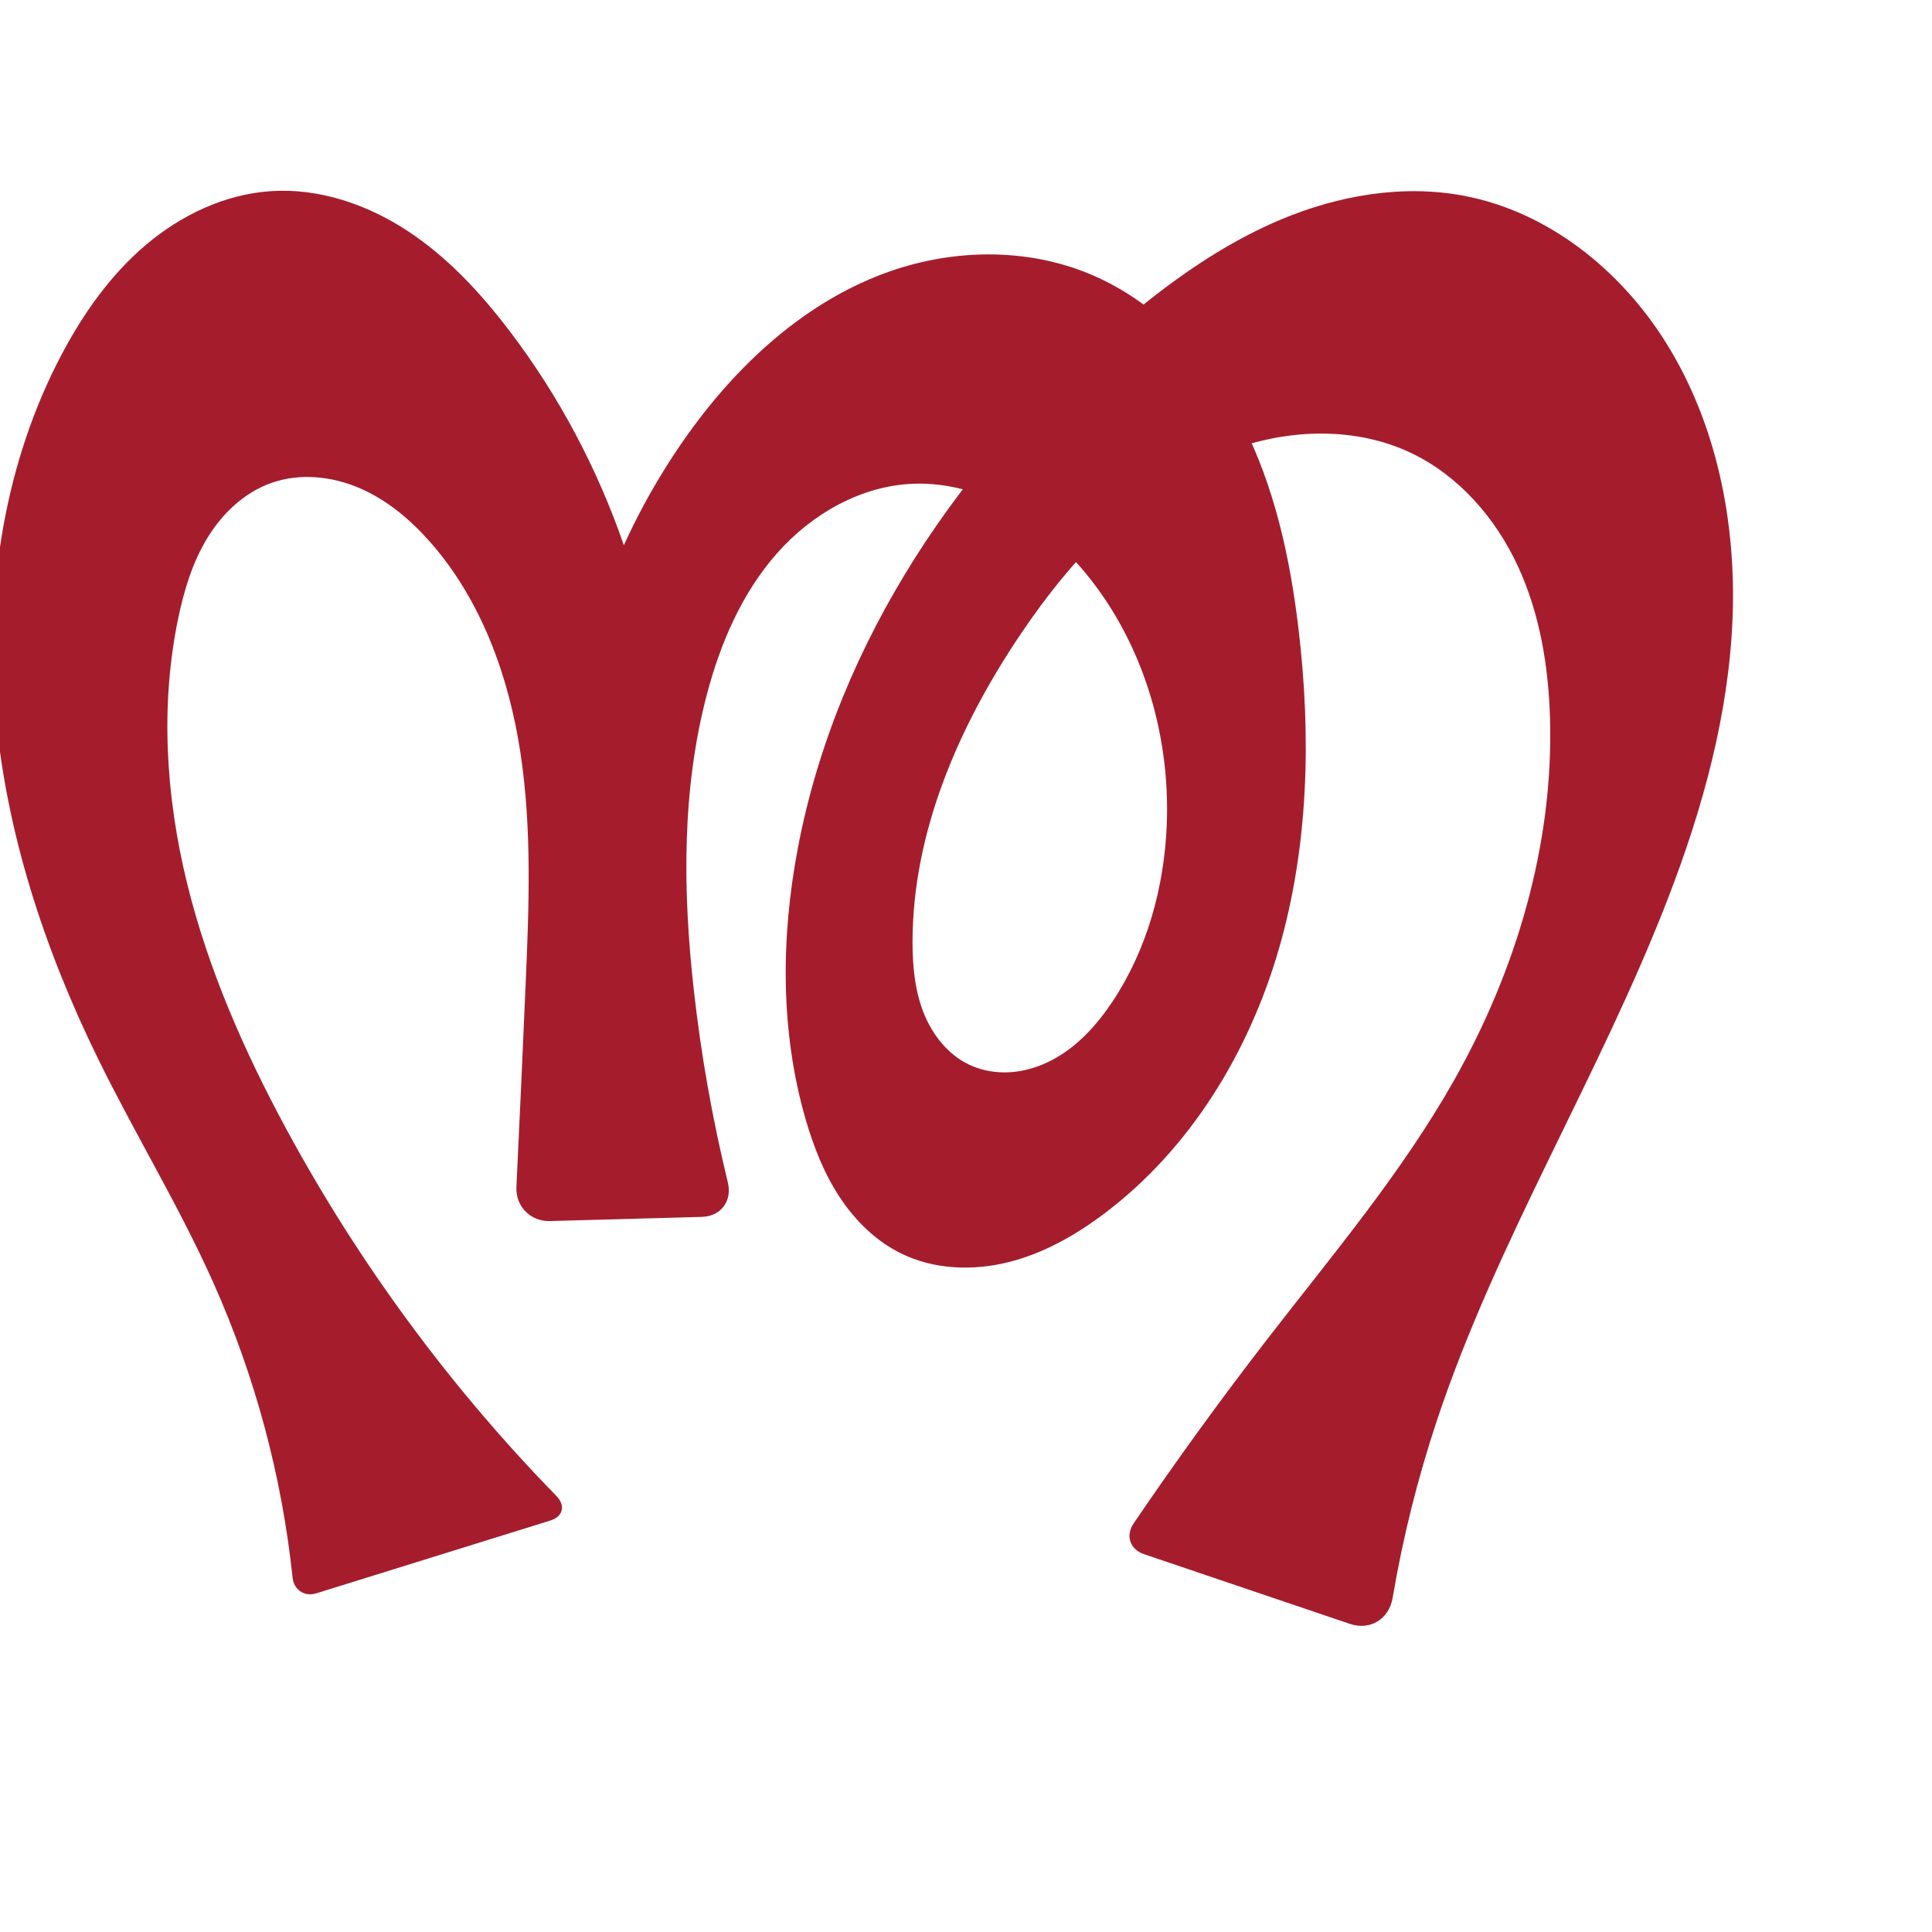 <?xml version="1.0" encoding="UTF-8" standalone="no"?>
<svg
   xmlns:dc="http://purl.org/dc/elements/1.1/"
   xmlns:cc="http://creativecommons.org/ns#"
   xmlns:rdf="http://www.w3.org/1999/02/22-rdf-syntax-ns#"
   xmlns:svg="http://www.w3.org/2000/svg"
   xmlns="http://www.w3.org/2000/svg"
   xmlns:sodipodi="http://sodipodi.sourceforge.net/DTD/sodipodi-0.dtd"
   xmlns:inkscape="http://www.inkscape.org/namespaces/inkscape"
   xml:space="preserve"
   width="1000"
   height="1000"
   version="1.1"
   style="clip-rule:evenodd;fill-rule:evenodd;image-rendering:optimizeQuality;shape-rendering:geometricPrecision;text-rendering:geometricPrecision"
   viewBox="0 0 1000 1000"
   id="svg10"
   sodipodi:docname="ന്ത.svg"
   inkscape:version="1.0.2 (e86c870879, 2021-01-15)"><sodipodi:namedview
   pagecolor="#ffffff"
   bordercolor="#666666"
   borderopacity="1"
   objecttolerance="10"
   gridtolerance="10"
   guidetolerance="10"
   inkscape:pageopacity="0"
   inkscape:pageshadow="2"
   inkscape:window-width="1920"
   inkscape:window-height="1009"
   id="namedview12"
   showgrid="false"
   inkscape:zoom="0.678"
   inkscape:cx="451.99968"
   inkscape:cy="404.04045"
   inkscape:window-x="0"
   inkscape:window-y="0"
   inkscape:window-maximized="1"
   inkscape:current-layer="svg10"
   showguides="true"
   inkscape:guide-bbox="true"
   inkscape:document-rotation="0"
   inkscape:snap-to-guides="true"><sodipodi:guide
     position="0,1000"
     orientation="0,1"
     id="guide16"
     inkscape:label=""
     inkscape:locked="true"
     inkscape:color="rgb(0,0,255)" /><sodipodi:guide
     position="1763.312,2036.169"
     orientation="1000,0"
     id="guide18" /><sodipodi:guide
     position="0,200"
     orientation="0,1"
     id="guide20"
     inkscape:label="base"
     inkscape:locked="true"
     inkscape:color="rgb(0,0,255)" /><inkscape:grid
     type="xygrid"
     id="grid24"
     originx="-473.376"
     originy="-489.692" /><sodipodi:guide
     position="0,0"
     orientation="0,1"
     id="guide34"
     inkscape:label="bottom"
     inkscape:locked="true"
     inkscape:color="rgb(0,0,255)" /><sodipodi:guide
     position="225.051,1693.319"
     orientation="0,1"
     id="guide44"
     inkscape:label=""
     inkscape:locked="false"
     inkscape:color="rgb(0,0,255)" /><sodipodi:guide
     position="0,900"
     orientation="0,1"
     id="guide46"
     inkscape:label=""
     inkscape:locked="true"
     inkscape:color="rgb(0,0,255)" /><sodipodi:guide
     position="906.56,922.644"
     orientation="-1,0"
     id="guide841"
     inkscape:label="width"
     inkscape:locked="false"
     inkscape:color="rgb(0,0,255)" /><sodipodi:guide
     position="0,1000"
     orientation="0,1000"
     id="guide860" /><sodipodi:guide
     position="1000,1000"
     orientation="1000,0"
     id="guide862" /><sodipodi:guide
     position="1000,0"
     orientation="0,-1000"
     id="guide864" /><sodipodi:guide
     position="0,0"
     orientation="-1000,0"
     id="guide866" /></sodipodi:namedview>
 <defs
   id="defs4"><inkscape:path-effect
   effect="fillet_chamfer"
   id="path-effect863"
   is_visible="true"
   lpeversion="1"
   satellites_param="F,0,0,1,0,12.646,0,1 @ F,0,0,1,0,11.774,0,1 @ F,0,0,1,0,0,0,1 @ F,0,0,1,0,0,0,1 @ F,0,0,1,0,0,0,1 @ F,0,0,1,0,0,0,1 @ F,0,0,1,0,0,0,1 @ F,0,0,1,0,0,0,1 @ F,0,0,1,0,0,0,1 @ F,0,0,1,0,0,0,1 @ F,0,0,1,0,0,0,1 @ F,0,0,1,0,0,0,1 @ F,0,0,1,0,0,0,1 @ F,0,0,1,0,0,0,1 @ F,0,0,1,0,0,0,1 @ F,0,0,1,0,0,0,1 @ F,0,0,1,0,0,0,1 @ F,0,0,1,0,0,0,1 @ F,0,0,1,0,0,0,1 @ F,0,0,1,0,0,0,1 @ F,0,0,1,0,0,0,1 @ F,0,0,1,0,0,0,1 @ F,0,0,1,0,0,0,1 @ F,0,0,1,0,0,0,1 @ F,0,0,1,0,0,0,1 @ F,0,0,1,0,0,0,1 @ F,0,0,1,0,0,0,1 @ F,0,0,1,0,0,0,1 @ F,0,0,1,0,0,0,1 @ F,0,0,1,0,0,0,1 @ F,0,0,1,0,0,0,1 @ F,0,0,1,0,20.159,0,1 @ F,0,0,1,0,13.821,0,1 @ F,0,0,1,0,0,0,1 @ F,0,0,1,0,0,0,1 @ F,0,0,1,0,0,0,1 @ F,0,0,1,0,0,0,1 @ F,0,0,1,0,0,0,1 @ F,0,0,1,0,0,0,1 @ F,0,0,1,0,0,0,1 @ F,0,0,1,0,0,0,1 @ F,0,0,1,0,0,0,1 @ F,0,0,1,0,0,0,1 @ F,0,0,1,0,0,0,1 @ F,0,0,1,0,0,0,1 @ F,0,0,1,0,0,0,1 @ F,0,0,1,0,0,0,1 @ F,0,0,1,0,0,0,1 @ F,0,0,1,0,0,0,1 @ F,0,0,1,0,0,0,1 @ F,0,0,1,0,0,0,1 @ F,0,0,1,0,0,0,1 @ F,0,0,1,0,0,0,1 @ F,0,0,1,0,17.917,0,1 @ F,0,0,1,0,18.178,0,1 @ F,0,0,1,0,0,0,1 @ F,0,0,1,0,0,0,1 @ F,0,0,1,0,0,0,1 @ F,0,0,1,0,0,0,1 @ F,0,0,1,0,0,0,1 @ F,0,0,1,0,0,0,1 @ F,0,0,1,0,0,0,1 @ F,0,0,1,0,0,0,1 @ F,0,0,1,0,0,0,1"
   unit="px"
   method="auto"
   mode="F"
   radius="0"
   chamfer_steps="1"
   flexible="false"
   use_knot_distance="true"
   apply_no_radius="true"
   apply_with_radius="true"
   only_selected="false"
   hide_knots="false" /><inkscape:path-effect
   effect="fillet_chamfer"
   id="path-effect861"
   is_visible="true"
   lpeversion="1"
   satellites_param="F,0,1,1,0,28.085,0,1 @ F,0,1,1,0,28.085,0,1 @ F,0,0,1,0,0,0,1 @ F,0,0,1,0,0,0,1 @ F,0,0,1,0,0,0,1 @ F,0,0,1,0,0,0,1 @ F,0,0,1,0,0,0,1 @ F,0,0,1,0,0,0,1 @ F,0,0,1,0,0,0,1 @ F,0,0,1,0,0,0,1 @ F,0,0,1,0,0,0,1 @ F,0,0,1,0,0,0,1 @ F,0,0,1,0,0,0,1 @ F,0,0,1,0,0,0,1 @ F,0,0,1,0,0,0,1 @ F,0,0,1,0,0,0,1 @ F,0,0,1,0,0,0,1 @ F,0,0,1,0,0,0,1 @ F,0,0,1,0,0,0,1 @ F,0,0,1,0,0,0,1 @ F,0,0,1,0,0,0,1 @ F,0,0,1,0,0,0,1 @ F,0,0,1,0,0,0,1 @ F,0,0,1,0,0,0,1 @ F,0,0,1,0,0,0,1 @ F,0,0,1,0,0,0,1 @ F,0,0,1,0,0,0,1 @ F,0,0,1,0,0,0,1 @ F,0,0,1,0,0,0,1 @ F,0,0,1,0,0,0,1 @ F,0,0,1,0,0,0,1 @ F,0,0,1,0,0,0,1 @ F,0,1,1,0,28.085,0,1 @ F,0,1,1,0,28.085,0,1 @ F,0,0,1,0,0,0,1 @ F,0,0,1,0,0,0,1 @ F,0,0,1,0,0,0,1 @ F,0,0,1,0,0,0,1 @ F,0,0,1,0,0,0,1 @ F,0,0,1,0,0,0,1 @ F,0,0,1,0,0,0,1 @ F,0,0,1,0,0,0,1 @ F,0,0,1,0,0,0,1 @ F,0,0,1,0,0,0,1 @ F,0,0,1,0,0,0,1 @ F,0,0,1,0,0,0,1 @ F,0,0,1,0,0,0,1 @ F,0,0,1,0,0,0,1 @ F,0,0,1,0,0,0,1 @ F,0,0,1,0,0,0,1 @ F,0,0,1,0,0,0,1 @ F,0,0,1,0,0,0,1 @ F,0,0,1,0,0,0,1 @ F,0,0,1,0,0,0,1 @ F,0,1,1,0,28.085,0,1 @ F,0,1,1,0,28.085,0,1 @ F,0,0,1,0,0,0,1 @ F,0,0,1,0,0,0,1 @ F,0,0,1,0,0,0,1 @ F,0,0,1,0,0,0,1 @ F,0,0,1,0,0,0,1 @ F,0,0,1,0,0,0,1 @ F,0,0,1,0,0,0,1 @ F,0,0,1,0,0,0,1 @ F,0,0,1,0,0,0,1"
   unit="px"
   method="auto"
   mode="F"
   radius="0"
   chamfer_steps="1"
   flexible="false"
   use_knot_distance="true"
   apply_no_radius="true"
   apply_with_radius="true"
   only_selected="true"
   hide_knots="false" /><inkscape:path-effect
   effect="fillet_chamfer"
   id="path-effect860"
   is_visible="true"
   lpeversion="1"
   satellites_param="F,0,1,1,0,33.688,0,1 @ F,0,1,1,0,33.688,0,1 @ F,0,0,1,0,0,0,1 @ F,0,0,1,0,0,0,1 @ F,0,0,1,0,0,0,1 @ F,0,0,1,0,0,0,1 @ F,0,0,1,0,0,0,1 @ F,0,0,1,0,0,0,1 @ F,0,0,1,0,0,0,1 @ F,0,0,1,0,0,0,1 @ F,0,0,1,0,0,0,1 @ F,0,0,1,0,0,0,1 @ F,0,0,1,0,0,0,1 @ F,0,0,1,0,0,0,1 @ F,0,0,1,0,0,0,1 @ F,0,0,1,0,0,0,1 @ F,0,0,1,0,0,0,1 @ F,0,0,1,0,0,0,1 @ F,0,0,1,0,0,0,1 @ F,0,0,1,0,0,0,1 @ F,0,0,1,0,0,0,1 @ F,0,0,1,0,0,0,1 @ F,0,0,1,0,0,0,1 @ F,0,0,1,0,0,0,1 @ F,0,0,1,0,0,0,1 @ F,0,0,1,0,0,0,1 @ F,0,0,1,0,0,0,1 @ F,0,0,1,0,0,0,1 @ F,0,0,1,0,0,0,1 @ F,0,0,1,0,0,0,1 @ F,0,0,1,0,0,0,1 @ F,0,1,1,0,33.688,0,1 @ F,0,1,1,0,33.688,0,1 @ F,0,0,1,0,0,0,1 @ F,0,0,1,0,0,0,1 @ F,0,0,1,0,0,0,1 @ F,0,0,1,0,0,0,1 @ F,0,0,1,0,0,0,1 @ F,0,0,1,0,0,0,1 @ F,0,0,1,0,0,0,1 @ F,0,0,1,0,0,0,1 @ F,0,0,1,0,0,0,1 @ F,0,0,1,0,0,0,1 @ F,0,0,1,0,0,0,1 @ F,0,0,1,0,0,0,1 @ F,0,0,1,0,0,0,1 @ F,0,0,1,0,0,0,1 @ F,0,0,1,0,0,0,1 @ F,0,0,1,0,0,0,1 @ F,0,0,1,0,0,0,1 @ F,0,0,1,0,0,0,1 @ F,0,0,1,0,0,0,1 @ F,0,0,1,0,0,0,1 @ F,0,1,1,0,33.688,0,1 @ F,0,1,1,0,33.688,0,1 @ F,0,0,1,0,0,0,1 @ F,0,0,1,0,0,0,1 @ F,0,0,1,0,0,0,1 @ F,0,0,1,0,0,0,1 @ F,0,0,1,0,0,0,1 @ F,0,0,1,0,0,0,1 @ F,0,0,1,0,0,0,1 @ F,0,0,1,0,0,0,1 @ F,0,0,1,0,0,0,1"
   unit="px"
   method="auto"
   mode="F"
   radius="0"
   chamfer_steps="1"
   flexible="false"
   use_knot_distance="true"
   apply_no_radius="true"
   apply_with_radius="true"
   only_selected="true"
   hide_knots="false" /><inkscape:path-effect
   effect="fillet_chamfer"
   id="path-effect859"
   is_visible="true"
   lpeversion="1"
   satellites_param="F,0,0,1,0,20.455,0,1 @ F,0,0,1,0,26.595,0,1 @ F,0,0,1,0,0,0,1 @ F,0,0,1,0,0,0,1 @ F,0,0,1,0,0,0,1 @ F,0,0,1,0,0,0,1 @ F,0,0,1,0,0,0,1 @ F,0,0,1,0,0,0,1 @ F,0,0,1,0,0,0,1 @ F,0,0,1,0,0,0,1 @ F,0,0,1,0,0,0,1 @ F,0,0,1,0,0,0,1 @ F,0,0,1,0,0,0,1 @ F,0,0,1,0,0,0,1 @ F,0,0,1,0,0,0,1 @ F,0,0,1,0,0,0,1 @ F,0,0,1,0,0,0,1 @ F,0,0,1,0,0,0,1 @ F,0,0,1,0,0,0,1 @ F,0,0,1,0,0,0,1 @ F,0,0,1,0,0,0,1 @ F,0,0,1,0,0,0,1 @ F,0,0,1,0,0,0,1 @ F,0,0,1,0,0,0,1 @ F,0,0,1,0,0,0,1 @ F,0,0,1,0,0,0,1 @ F,0,0,1,0,0,0,1 @ F,0,0,1,0,0,0,1 @ F,0,0,1,0,0,0,1 @ F,0,0,1,0,0,0,1 @ F,0,0,1,0,0,0,1 @ F,0,0,1,0,0,0,1 @ F,0,0,1,0,25.345,0,1 @ F,0,0,1,0,35.049,0,1 @ F,0,0,1,0,0,0,1 @ F,0,0,1,0,0,0,1 @ F,0,0,1,0,0,0,1 @ F,0,0,1,0,0,0,1 @ F,0,0,1,0,0,0,1 @ F,0,0,1,0,0,0,1 @ F,0,0,1,0,0,0,1 @ F,0,0,1,0,0,0,1 @ F,0,0,1,0,0,0,1 @ F,0,0,1,0,0,0,1 @ F,0,0,1,0,0,0,1 @ F,0,0,1,0,0,0,1 @ F,0,0,1,0,0,0,1 @ F,0,0,1,0,0,0,1 @ F,0,0,1,0,0,0,1 @ F,0,0,1,0,0,0,1 @ F,0,0,1,0,0,0,1 @ F,0,0,1,0,0,0,1 @ F,0,0,1,0,0,0,1 @ F,0,0,1,0,0,0,1 @ F,0,0,1,0,0,0,1 @ F,0,0,1,0,35.076,0,1 @ F,0,0,1,0,31.002,0,1 @ F,0,0,1,0,0,0,1 @ F,0,0,1,0,0,0,1 @ F,0,0,1,0,0,0,1 @ F,0,0,1,0,0,0,1 @ F,0,0,1,0,0,0,1 @ F,0,0,1,0,0,0,1 @ F,0,0,1,0,0,0,1 @ F,0,0,1,0,0,0,1 @ F,0,0,1,0,0,0,1"
   unit="px"
   method="auto"
   mode="F"
   radius="0"
   chamfer_steps="1"
   flexible="false"
   use_knot_distance="true"
   apply_no_radius="true"
   apply_with_radius="true"
   only_selected="true"
   hide_knots="false" /><inkscape:path-effect
   effect="spiro"
   id="path-effect877"
   is_visible="true"
   lpeversion="1" /><inkscape:path-effect
   effect="spiro"
   id="path-effect862"
   is_visible="true"
   lpeversion="1" /><inkscape:path-effect
   effect="spiro"
   id="path-effect1521"
   is_visible="true"
   lpeversion="1" /><inkscape:path-effect
   effect="spiro"
   id="path-effect858"
   is_visible="true"
   lpeversion="1" /><inkscape:path-effect
   effect="spiro"
   id="path-effect854"
   is_visible="true"
   lpeversion="1" />
  <style
   type="text/css"
   id="style2">
   <![CDATA[
    .fil0 {fill:#EF7F1A;fill-rule:nonzero}
   ]]>
  </style>
 <inkscape:path-effect
   effect="spiro"
   id="path-effect1214"
   is_visible="true"
   lpeversion="1" /><inkscape:path-effect
   effect="spiro"
   id="path-effect1195"
   is_visible="true"
   lpeversion="1" /><inkscape:path-effect
   effect="spiro"
   id="path-effect992"
   is_visible="true"
   lpeversion="1" /><inkscape:path-effect
   effect="spiro"
   id="path-effect287"
   is_visible="true"
   lpeversion="1" /><inkscape:path-effect
   effect="spiro"
   id="path-effect1032"
   is_visible="true"
   lpeversion="1" /><inkscape:path-effect
   effect="spiro"
   id="path-effect1218"
   is_visible="true"
   lpeversion="1" /><inkscape:path-effect
   effect="spiro"
   id="path-effect309"
   is_visible="true"
   lpeversion="1" /><inkscape:path-effect
   effect="spiro"
   id="path-effect1176"
   is_visible="true"
   lpeversion="1" /><inkscape:path-effect
   effect="spiro"
   id="path-effect1026"
   is_visible="true"
   lpeversion="1" /><inkscape:path-effect
   effect="spiro"
   id="path-effect1030"
   is_visible="true"
   lpeversion="1" /></defs>
 
<path
   style="fill:#a51d2d;fill-rule:nonzero;stroke:none;stroke-width:1.708px;stroke-linecap:butt;stroke-linejoin:miter;stroke-opacity:1"
   d="m 284.805,787.04 -121.039,37.649 c -6.209,1.931 -11.658,-1.759 -12.34,-8.225 C 145.876,763.858 131.979,712.138 110.389,663.846 92.656,624.182 69.867,586.99 50.741,547.978 22.912,491.215 2.802,430.081 -2.445,367.081 -7.693,304.081 2.462,239.063 32.052,183.197 c 11.182,-21.111 25.227,-41 43.455,-56.443 18.227,-15.442 40.898,-26.246 64.735,-27.82 24.875,-1.642 49.722,6.832 70.575,20.493 20.853,13.661 38.036,32.275 53.118,52.124 50.862,66.937 79.605,150.398 80.747,234.459 l -51.659,-11.461 c 5.427,-59.539 26.6,-117.572 60.791,-166.618 26.952,-38.662 63.204,-72.529 107.786,-87.816 32.954,-11.3 70.048,-11.707 102.237,1.616 34.574,14.31 61.606,43.472 78.761,76.726 17.155,33.254 25.199,70.494 29.579,107.656 6.507,55.203 5.187,111.939 -10.313,165.319 -15.5,53.381 -45.914,103.33 -90.331,136.749 -14.972,11.265 -31.638,20.683 -49.828,25.178 -18.19,4.495 -38.047,3.77 -54.915,-4.386 -13.255,-6.409 -24.142,-17.114 -32.23,-29.417 -8.088,-12.303 -13.514,-26.184 -17.604,-40.328 -13.125,-45.397 -12.793,-93.987 -3.957,-140.409 20.356,-106.94 85.125,-202.268 168.316,-272.48 24.79,-20.922 51.53,-40.014 81.424,-52.61 29.893,-12.597 63.253,-18.428 95.121,-12.366 43.376,8.25 80.728,38.223 104.208,75.616 26.463,42.144 36.64,93.176 34.706,142.902 -1.934,49.726 -15.402,98.398 -33.31,144.827 -35.527,92.106 -88.624,176.986 -119.769,270.665 -9.946,29.917 -17.596,60.596 -22.865,91.679 -1.861,10.976 -11.593,17.032 -22.138,13.462 l -106.568,-36.082 c -7.23,-2.448 -9.656,-9.58 -5.368,-15.895 22.111,-32.561 45.233,-64.437 69.321,-95.564 33.714,-43.566 69.495,-85.925 96.59,-133.888 32.05,-56.734 51.371,-121.477 49.638,-186.614 -0.727,-27.318 -5.234,-54.886 -16.76,-79.664 -11.527,-24.778 -30.532,-46.65 -55.215,-58.376 -28.275,-13.433 -61.984,-12.538 -91.498,-2.106 -46.989,16.609 -83.093,55.037 -110.883,96.407 -31.743,47.253 -55.565,101.895 -55.618,158.819 -0.011,12.312 1.132,24.817 5.593,36.293 4.461,11.476 12.555,21.907 23.667,27.211 6.672,3.185 14.211,4.419 21.586,3.901 7.375,-0.518 14.586,-2.756 21.143,-6.172 13.114,-6.832 23.397,-18.161 31.578,-30.479 17.859,-26.89 26.726,-59.188 28.019,-91.442 1.929,-48.136 -13.333,-97.419 -45.001,-133.721 -10.866,-12.456 -23.632,-23.395 -38.236,-31.135 -14.605,-7.74 -31.106,-12.199 -47.625,-11.635 -27.222,0.93 -52.82,15.583 -70.858,35.992 -18.038,20.408 -29.145,46.137 -36.15,72.458 -13.237,49.738 -12.649,102.2 -6.96,153.354 3.738,33.609 9.637,66.978 17.645,99.833 2.343,9.614 -3.579,17.578 -13.471,17.849 l -78.669,2.158 c -10.036,0.275 -17.775,-7.631 -17.296,-17.659 1.668,-34.881 3.256,-69.766 4.763,-104.655 1.728,-40.017 3.336,-80.331 -2.662,-119.934 -5.999,-39.602 -20.149,-78.894 -46.567,-109.001 -10.267,-11.7 -22.474,-22.003 -36.775,-28.149 -14.302,-6.146 -30.865,-7.852 -45.545,-2.676 -13.986,4.931 -25.377,15.751 -33.115,28.402 -7.738,12.651 -12.106,27.083 -15.133,41.6 -9.408,45.13 -6.427,92.302 4.532,137.081 10.958,44.779 29.712,87.339 51.675,127.87 37.477,69.162 84.581,133.098 139.514,189.402 4.877,4.999 3.492,10.667 -3.177,12.742 z"
   id="path875"
   inkscape:path-effect="#path-effect877;#path-effect863"
   inkscape:original-d="m 296.88034,783.28415 -144.35692,44.90202 c 0,0 -22.04358,-111.47722 -42.1343,-164.3399 C 94.956543,623.24011 62.047305,589.92122 50.74128,547.97842 19.052781,430.42124 -18.587053,293.91986 32.052184,183.19715 51.064078,141.62763 94.629134,101.92273 140.24214,98.934318 c 47.70889,-3.125727 93.41443,35.615262 123.69311,72.616752 52.34705,63.96974 80.74707,234.4589 80.74707,234.4589 l -51.65851,-11.46093 c 0,0 26.5122,-118.44905 60.79054,-166.61758 26.87022,-37.75851 64.00217,-72.62678 107.78572,-87.81607 32.2007,-11.171 72.79008,-15.54606 102.23736,1.61594 61.58898,35.89431 100.88252,113.48798 108.34046,184.38215 11.10356,105.54883 -21.0343,231.88237 -100.64441,302.06836 -26.70068,23.53989 -71.65037,33.90321 -104.74336,20.79188 -26.56424,-10.52466 -40.7293,-42.66175 -49.83357,-69.74568 -14.91876,-44.38124 -16.11076,-95.19247 -3.95681,-140.40912 27.71225,-103.09859 85.64454,-204.93222 168.31628,-272.47977 48.55961,-39.67599 114.42922,-73.573781 176.54454,-64.97691 42.51219,5.88376 84.6199,37.4297 104.20818,75.61615 43.77547,85.33826 21.00239,193.84388 1.39608,287.72947 -20.16828,96.57663 -88.51366,177.08682 -119.76899,270.66518 -12.09895,36.2242 -25.90891,111.60611 -25.90891,111.60611 L 579.03379,800 c 0,0 51.3439,-71.36393 77.04341,-107.02604 32.17371,-44.64608 73.02751,-84.15698 96.59014,-133.88848 27.56029,-58.169 56.72513,-122.63789 49.63806,-186.61425 -5.71352,-51.57707 -27.91523,-110.62569 -71.97518,-138.04027 -25.90265,-16.11691 -62.80198,-12.46169 -91.49799,-2.10596 -46.06961,16.62547 -83.39067,55.87315 -110.88305,96.40689 -31.4859,46.42164 -58.27901,102.7904 -55.61808,158.81941 1.10563,23.28043 7.46308,55.25037 29.2596,63.5034 25.31428,9.585 56.3274,-12.51606 74.30769,-32.74955 21.17623,-23.82994 28.45391,-59.56551 28.01878,-91.44198 -0.64193,-47.02567 -14.10953,-98.25954 -45.00147,-133.72097 -21.00275,-24.10944 -54.32103,-48.02045 -85.86157,-42.76931 -50.09543,8.34031 -86.66974,61.91518 -107.00759,108.44995 -20.4923,46.88815 -10.56251,102.31033 -6.96022,153.354 2.7984,39.65276 22.08491,117.19134 22.08491,117.19134 l -114.75091,3.14717 c 0,0 9.03433,-81.97241 5.6382,-122.81185 -6.46868,-77.78759 1.77782,-169.85028 -49.22952,-228.93501 -19.14712,-22.17921 -54.36756,-39.6102 -82.32012,-30.82474 -27.03563,8.49727 -42.695076,42.21202 -48.247766,70.00224 -17.689443,88.53251 18.927256,182.72489 56.206956,264.95107 34.10155,75.21628 148.41227,198.38709 148.41227,198.38709 z"
   sodipodi:nodetypes="ccaaaaaccaaaaaaaaaaaaaccaaaaaaaaaaaaaaccaaaaac" /></svg>

